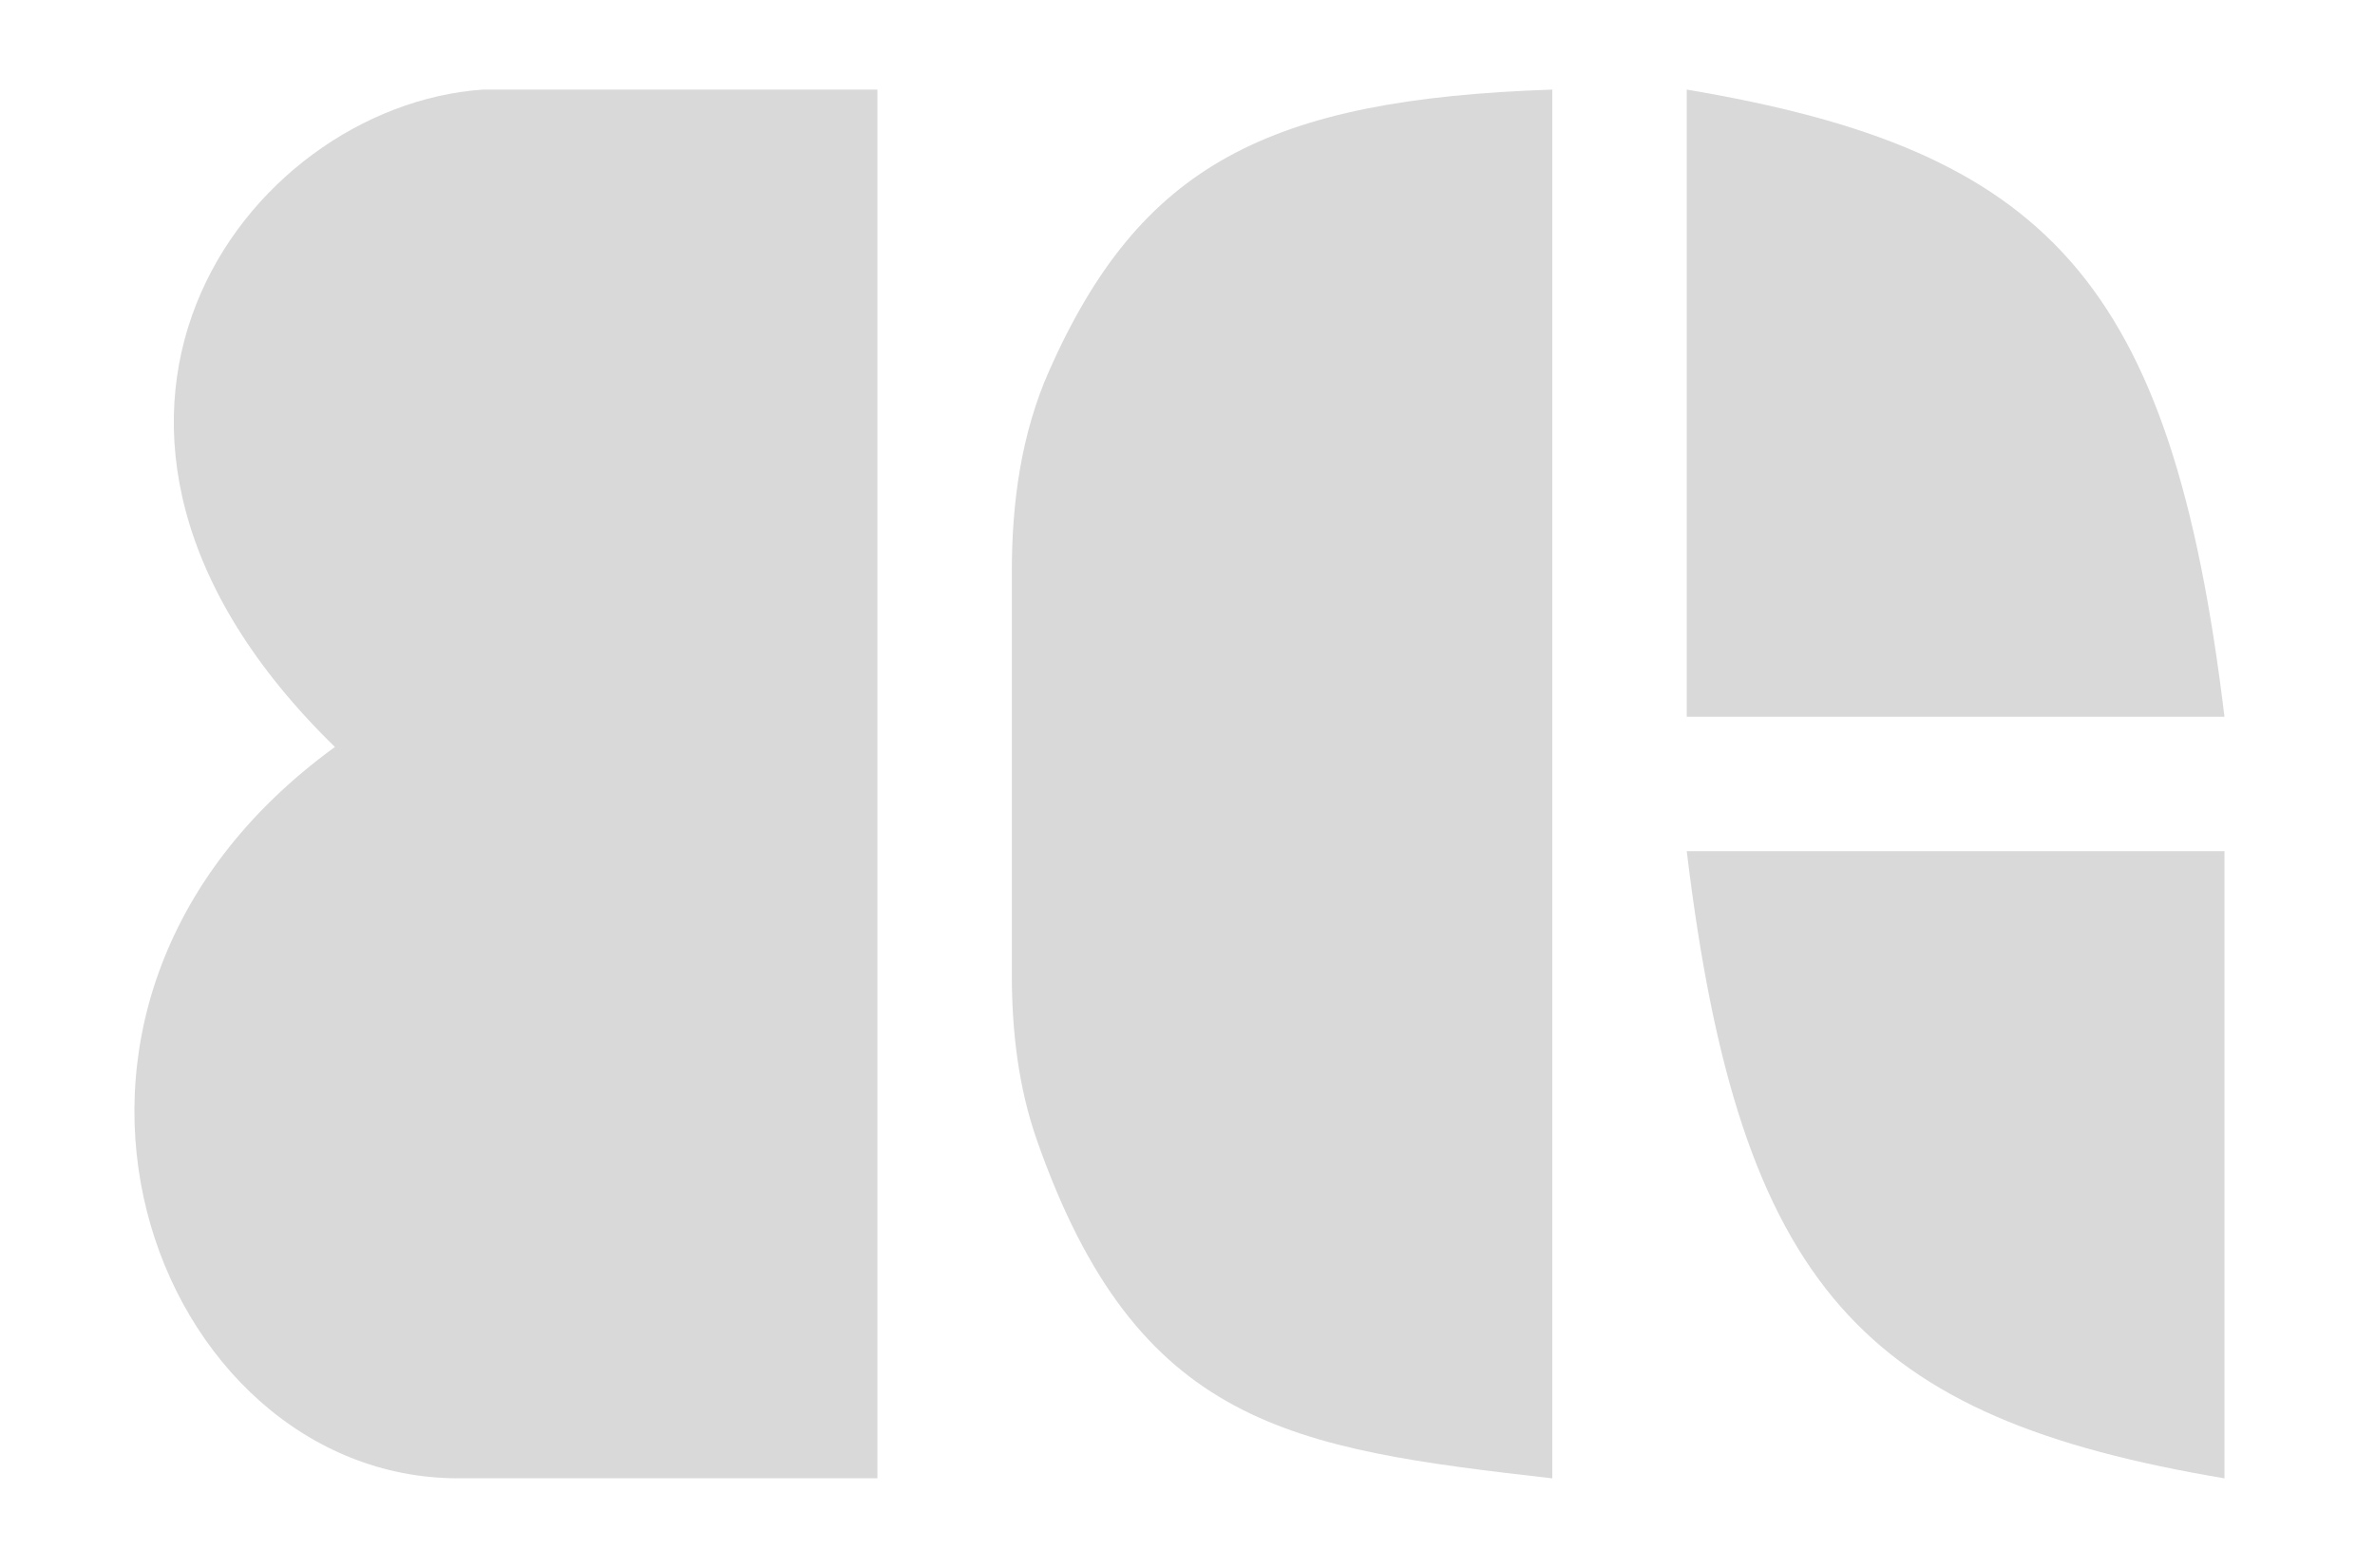 <svg width="53" height="35" viewBox="0 0 53 35" fill="none" xmlns="http://www.w3.org/2000/svg">
<path d="M19.58 2V32.999H10.225C3.438 32.999 -0.597 22.544 7.474 16.674C0.137 9.52 5.456 2.367 10.776 2H19.58Z" fill="#D9D9D9"/>
<path d="M23.416 8.268C25.447 3.697 28.273 2.214 34.64 2V33C28.802 32.334 25.38 31.837 23.142 25.459C22.724 24.27 22.58 23.011 22.58 21.759V12.748C22.58 11.217 22.789 9.679 23.416 8.268Z" fill="#D9D9D9"/>
<path d="M37.641 16V2C45.667 3.351 48.461 6.211 49.641 16H37.641Z" fill="#D9D9D9"/>
<path d="M49.641 19V33C41.614 31.649 38.82 28.789 37.641 19H49.641Z" fill="#D9D9D9"/>
</svg>
